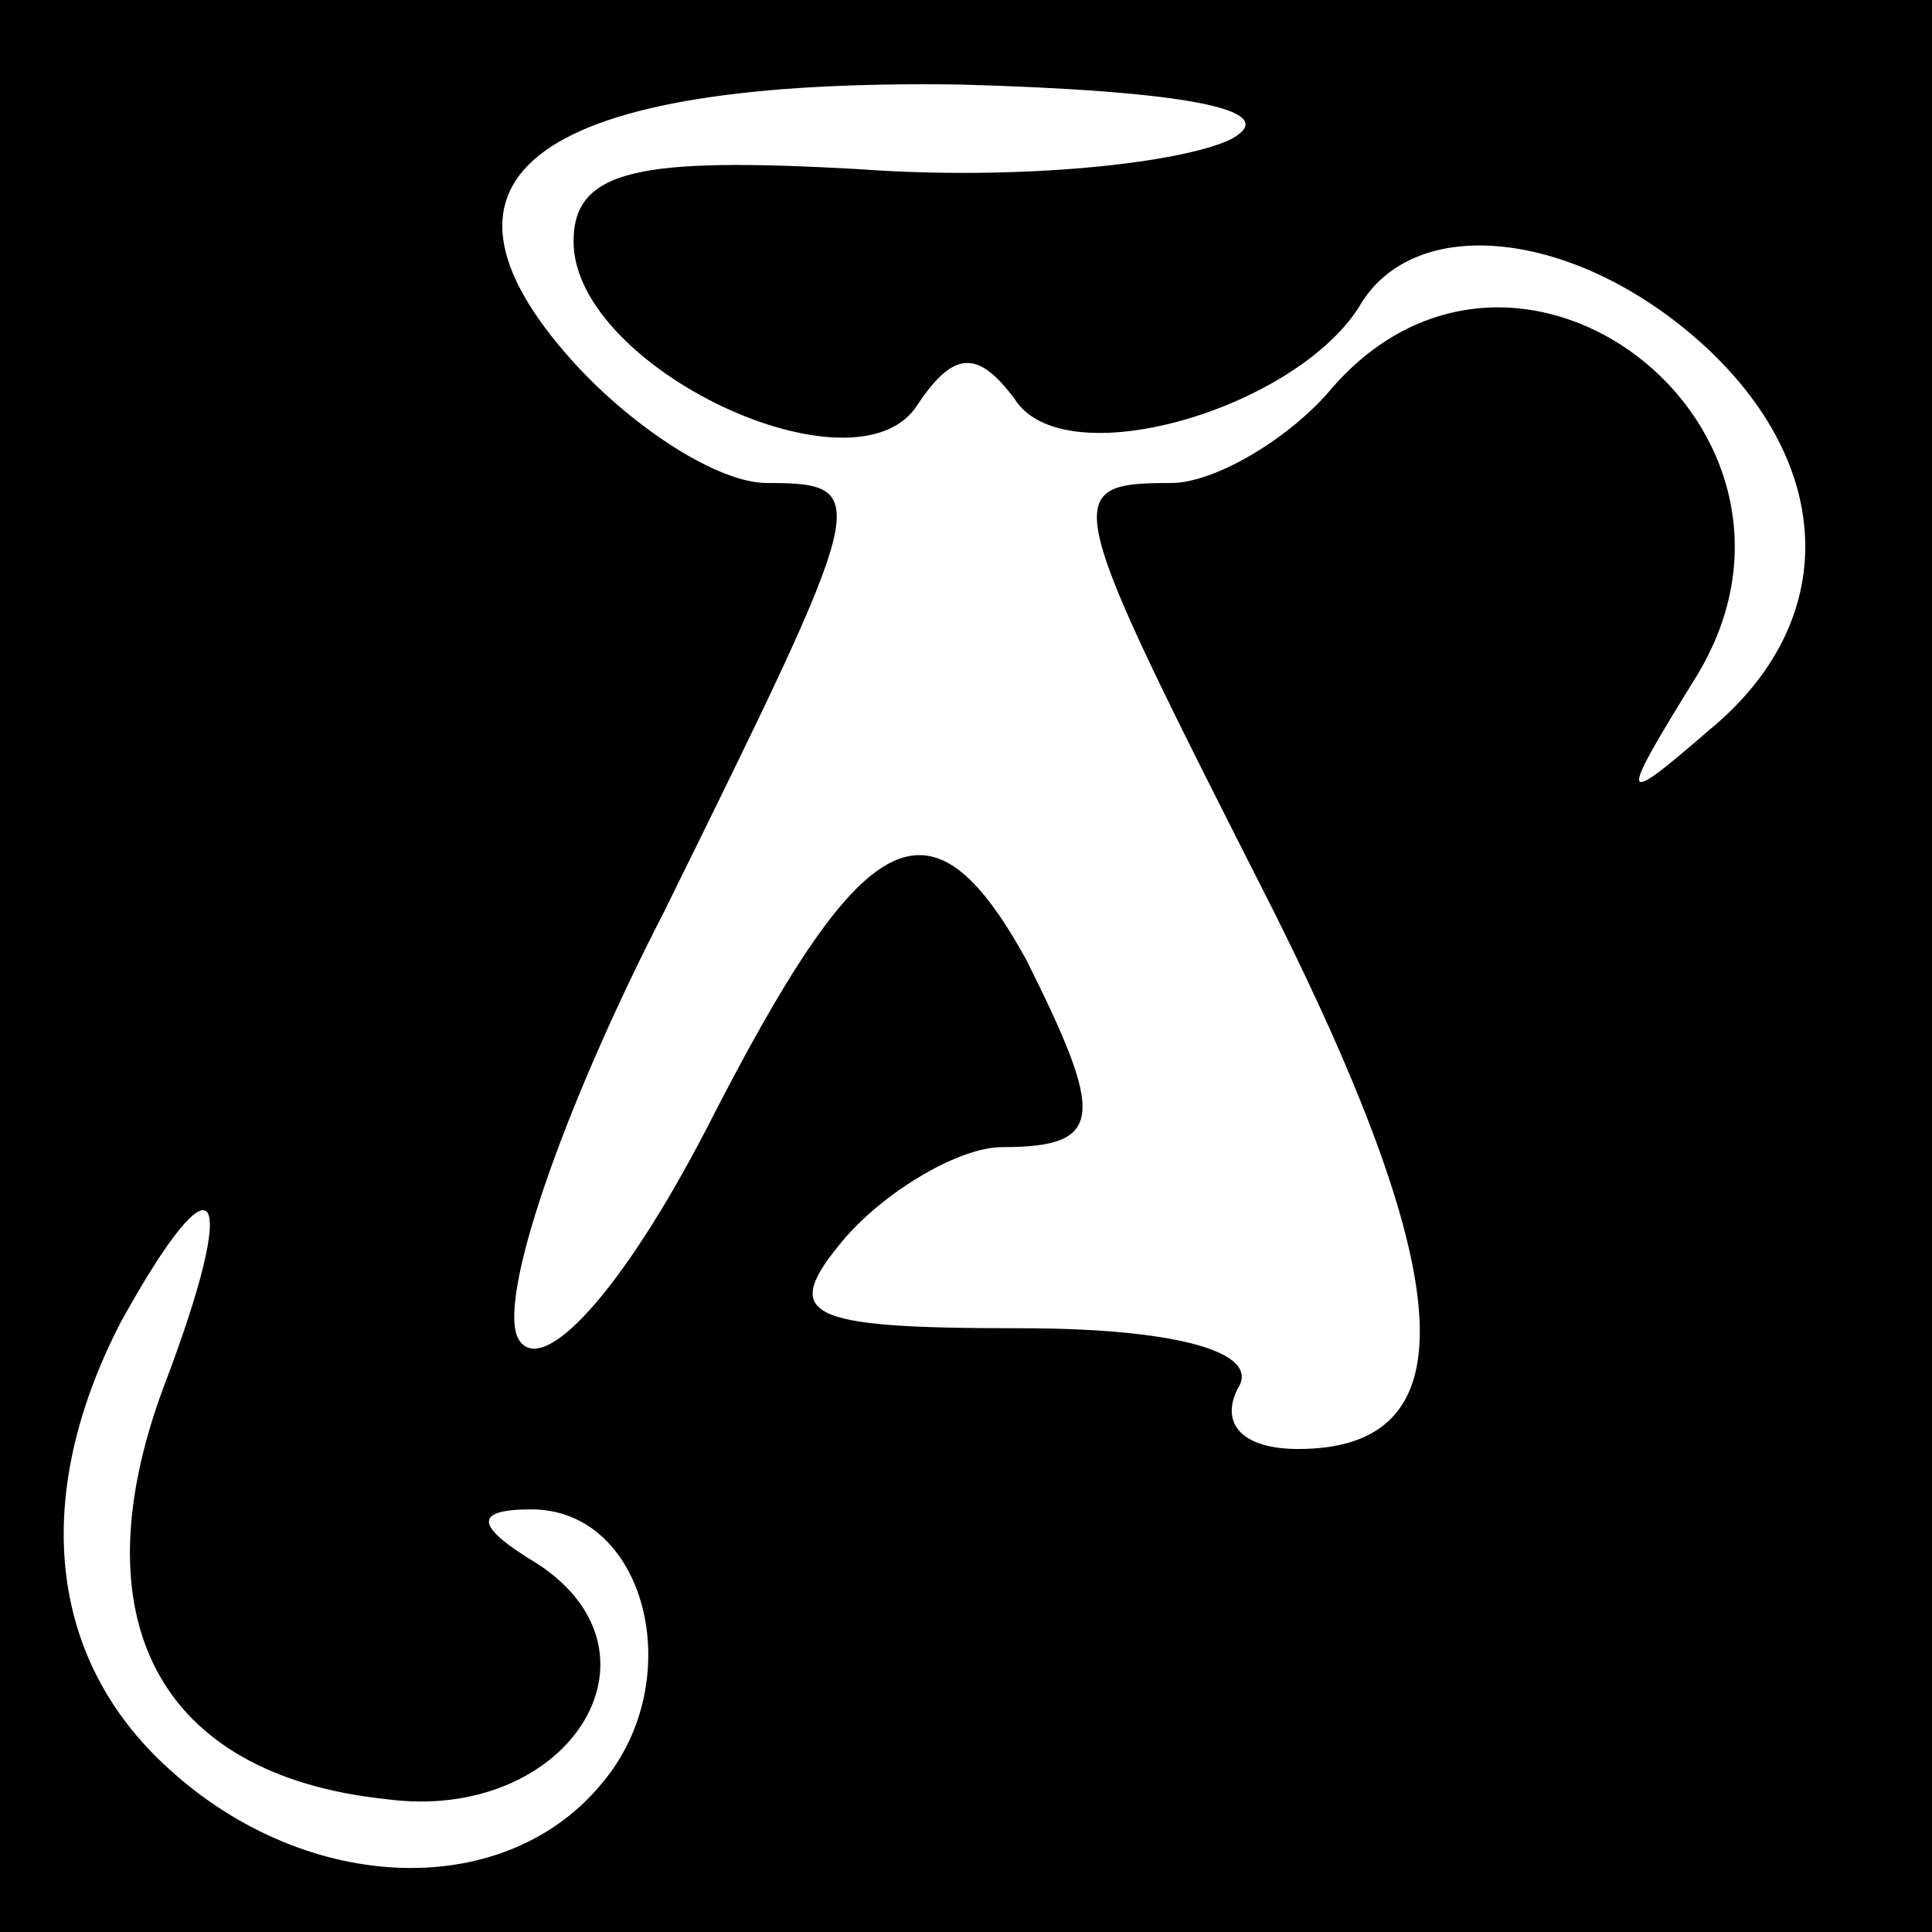 <?xml version="1.0" standalone="no"?>
<!DOCTYPE svg PUBLIC "-//W3C//DTD SVG 20010904//EN"
 "http://www.w3.org/TR/2001/REC-SVG-20010904/DTD/svg10.dtd">
<svg version="1.0" xmlns="http://www.w3.org/2000/svg"
 width="32pt" height="32pt" viewBox="0 0 32 32"
 preserveAspectRatio="xMidYMid meet">
<rect x="0" y="0" width="32" height="32" fill="#808080" stroke="none"/>
<g transform="translate(0,32) scale(0.1,-0.1)"
fill="#000000" stroke="none">
<path fill="#000000" stroke="none" d="M0 160 l0 -160 160 0 160 0 0 160 0
160 -160 0 -160 0 0 -160z"/>
<path fill="#ffffff" stroke="none" d="M204 297 c-8 -4 -35 -7 -62 -5 -36 2
-47 0 -47 -12 0 -21 47 -43 57 -27 6 9 10 9 16 1 8 -13 46 -2 57 15 9 16 36
13 57 -6 22 -20 23 -46 1 -64 -15 -13 -15 -12 -2 9 25 41 -30 84 -61 47 -7 -8
-19 -15 -26 -15 -19 0 -18 -2 17 -71 31 -62 32 -89 4 -89 -9 0 -13 4 -10 10 4
6 -10 10 -36 10 -36 0 -40 2 -29 15 7 8 19 15 26 15 17 0 17 5 4 31 -16 29
-27 23 -53 -28 -14 -27 -27 -41 -31 -35 -4 6 7 38 24 71 34 69 35 71 17 71 -8
0 -22 9 -32 20 -28 31 -6 47 64 46 36 -1 54 -4 45 -9z"/>
<path fill="#ffffff" stroke="none" d="M27 90 c-14 -38 -1 -64 37 -68 30 -4
48 24 25 39 -10 6 -11 9 -1 9 19 0 26 -28 12 -45 -16 -20 -49 -19 -72 2 -20
18 -23 45 -8 74 16 29 20 23 7 -11z"/>
</g>
</svg>

